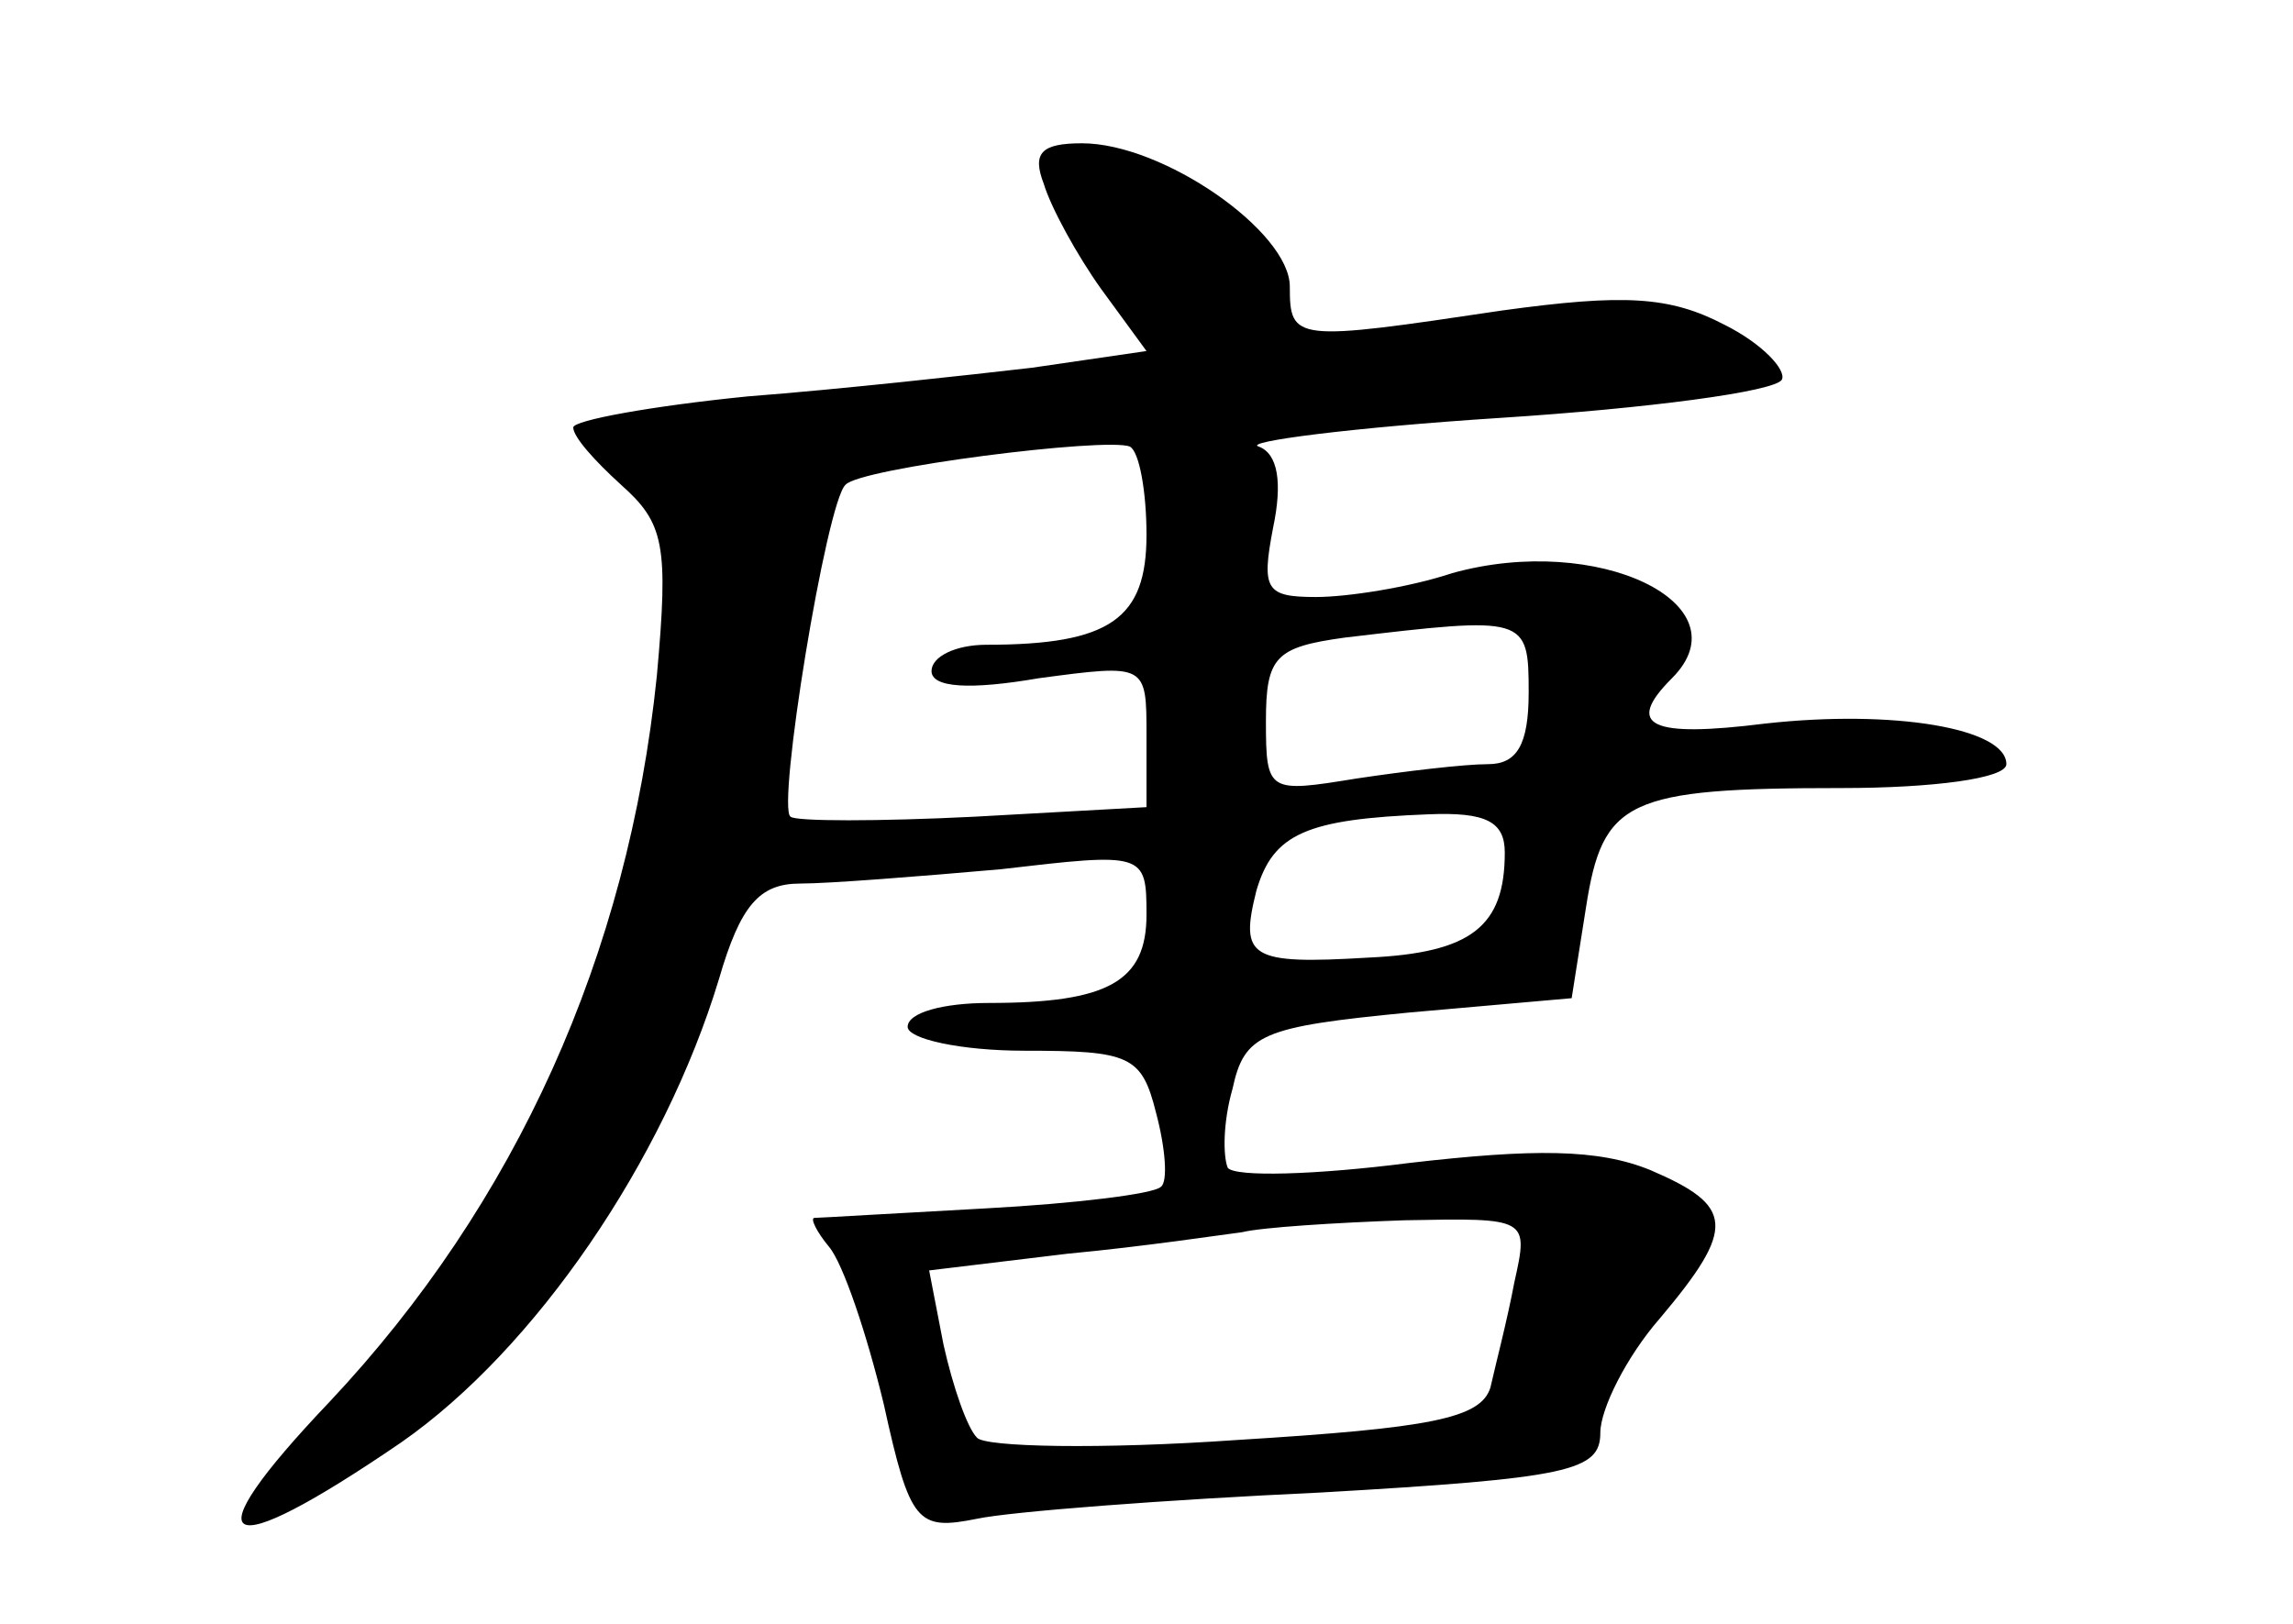 <?xml version="1.0" standalone="no"?>
<!DOCTYPE svg PUBLIC "-//W3C//DTD SVG 20010904//EN"
 "http://www.w3.org/TR/2001/REC-SVG-20010904/DTD/svg10.dtd">
<svg version="1.0" xmlns="http://www.w3.org/2000/svg"
 width="96pt" height="68pt" viewBox="0 0 96 68"
 preserveAspectRatio="xMidYMid meet">
<g transform="translate(0,68) scale(0.1,-0.1)"
fill="#000000" stroke="none">
<path d="M437 603 c3 -10 14 -30 24 -44 l19 -26 -48 -7 c-26 -3 -80 -9 -119
-12 -40 -4 -73 -10 -73 -13 0 -4 9 -14 20 -24 18 -16 20 -25 15 -80 -12 -117
-59 -221 -137 -304 -59 -62 -46 -69 30 -17 56 39 110 118 133 194 9 31 17 40
34 40 12 0 50 3 84 6 60 7 61 7 61 -19 0 -28 -16 -37 -66 -37 -19 0 -34 -4
-34 -10 0 -5 22 -10 49 -10 44 0 49 -2 55 -26 4 -15 5 -29 2 -31 -3 -3 -36 -7
-73 -9 -37 -2 -70 -4 -72 -4 -2 0 1 -6 6 -12 6 -7 16 -37 23 -66 11 -50 14
-53 39 -48 14 3 79 8 144 11 104 6 117 9 117 25 0 10 11 32 25 48 32 38 31 47
-4 62 -22 9 -49 9 -101 3 -39 -5 -73 -6 -76 -2 -2 5 -2 19 2 33 5 23 12 26 74
32 l68 6 6 38 c7 45 17 50 107 50 38 0 69 4 69 10 0 15 -47 23 -101 17 -48 -6
-59 -1 -39 19 31 31 -31 61 -92 44 -18 -6 -44 -10 -57 -10 -21 0 -23 3 -18 29
4 19 2 31 -6 34 -7 2 39 8 101 12 62 4 115 11 118 16 2 4 -8 15 -24 23 -23 12
-42 13 -93 6 -87 -13 -89 -13 -89 10 0 23 -53 60 -87 60 -17 0 -21 -4 -16 -17z
m43 -147 c0 -35 -15 -46 -67 -46 -13 0 -23 -5 -23 -11 0 -7 16 -8 45 -3 45 6
45 6 45 -24 l0 -30 -72 -4 c-40 -2 -75 -2 -77 0 -6 3 15 132 23 139 6 7 109
20 119 16 4 -2 7 -19 7 -37z m160 -66 c0 -22 -5 -30 -17 -30 -10 0 -35 -3 -55
-6 -37 -6 -38 -6 -38 24 0 27 4 31 33 35 76 9 77 9 77 -23z m-10 -67 c0 -31
-14 -42 -57 -44 -50 -3 -54 0 -47 28 7 24 21 30 72 32 24 1 32 -3 32 -16z m4
-180 c-3 -16 -8 -35 -10 -44 -4 -13 -25 -17 -106 -22 -57 -4 -106 -3 -109 1
-4 4 -10 21 -14 39 l-6 31 58 7 c32 3 65 8 73 9 8 2 39 4 68 5 52 1 52 1 46
-26z"/>
</g>
</svg>
